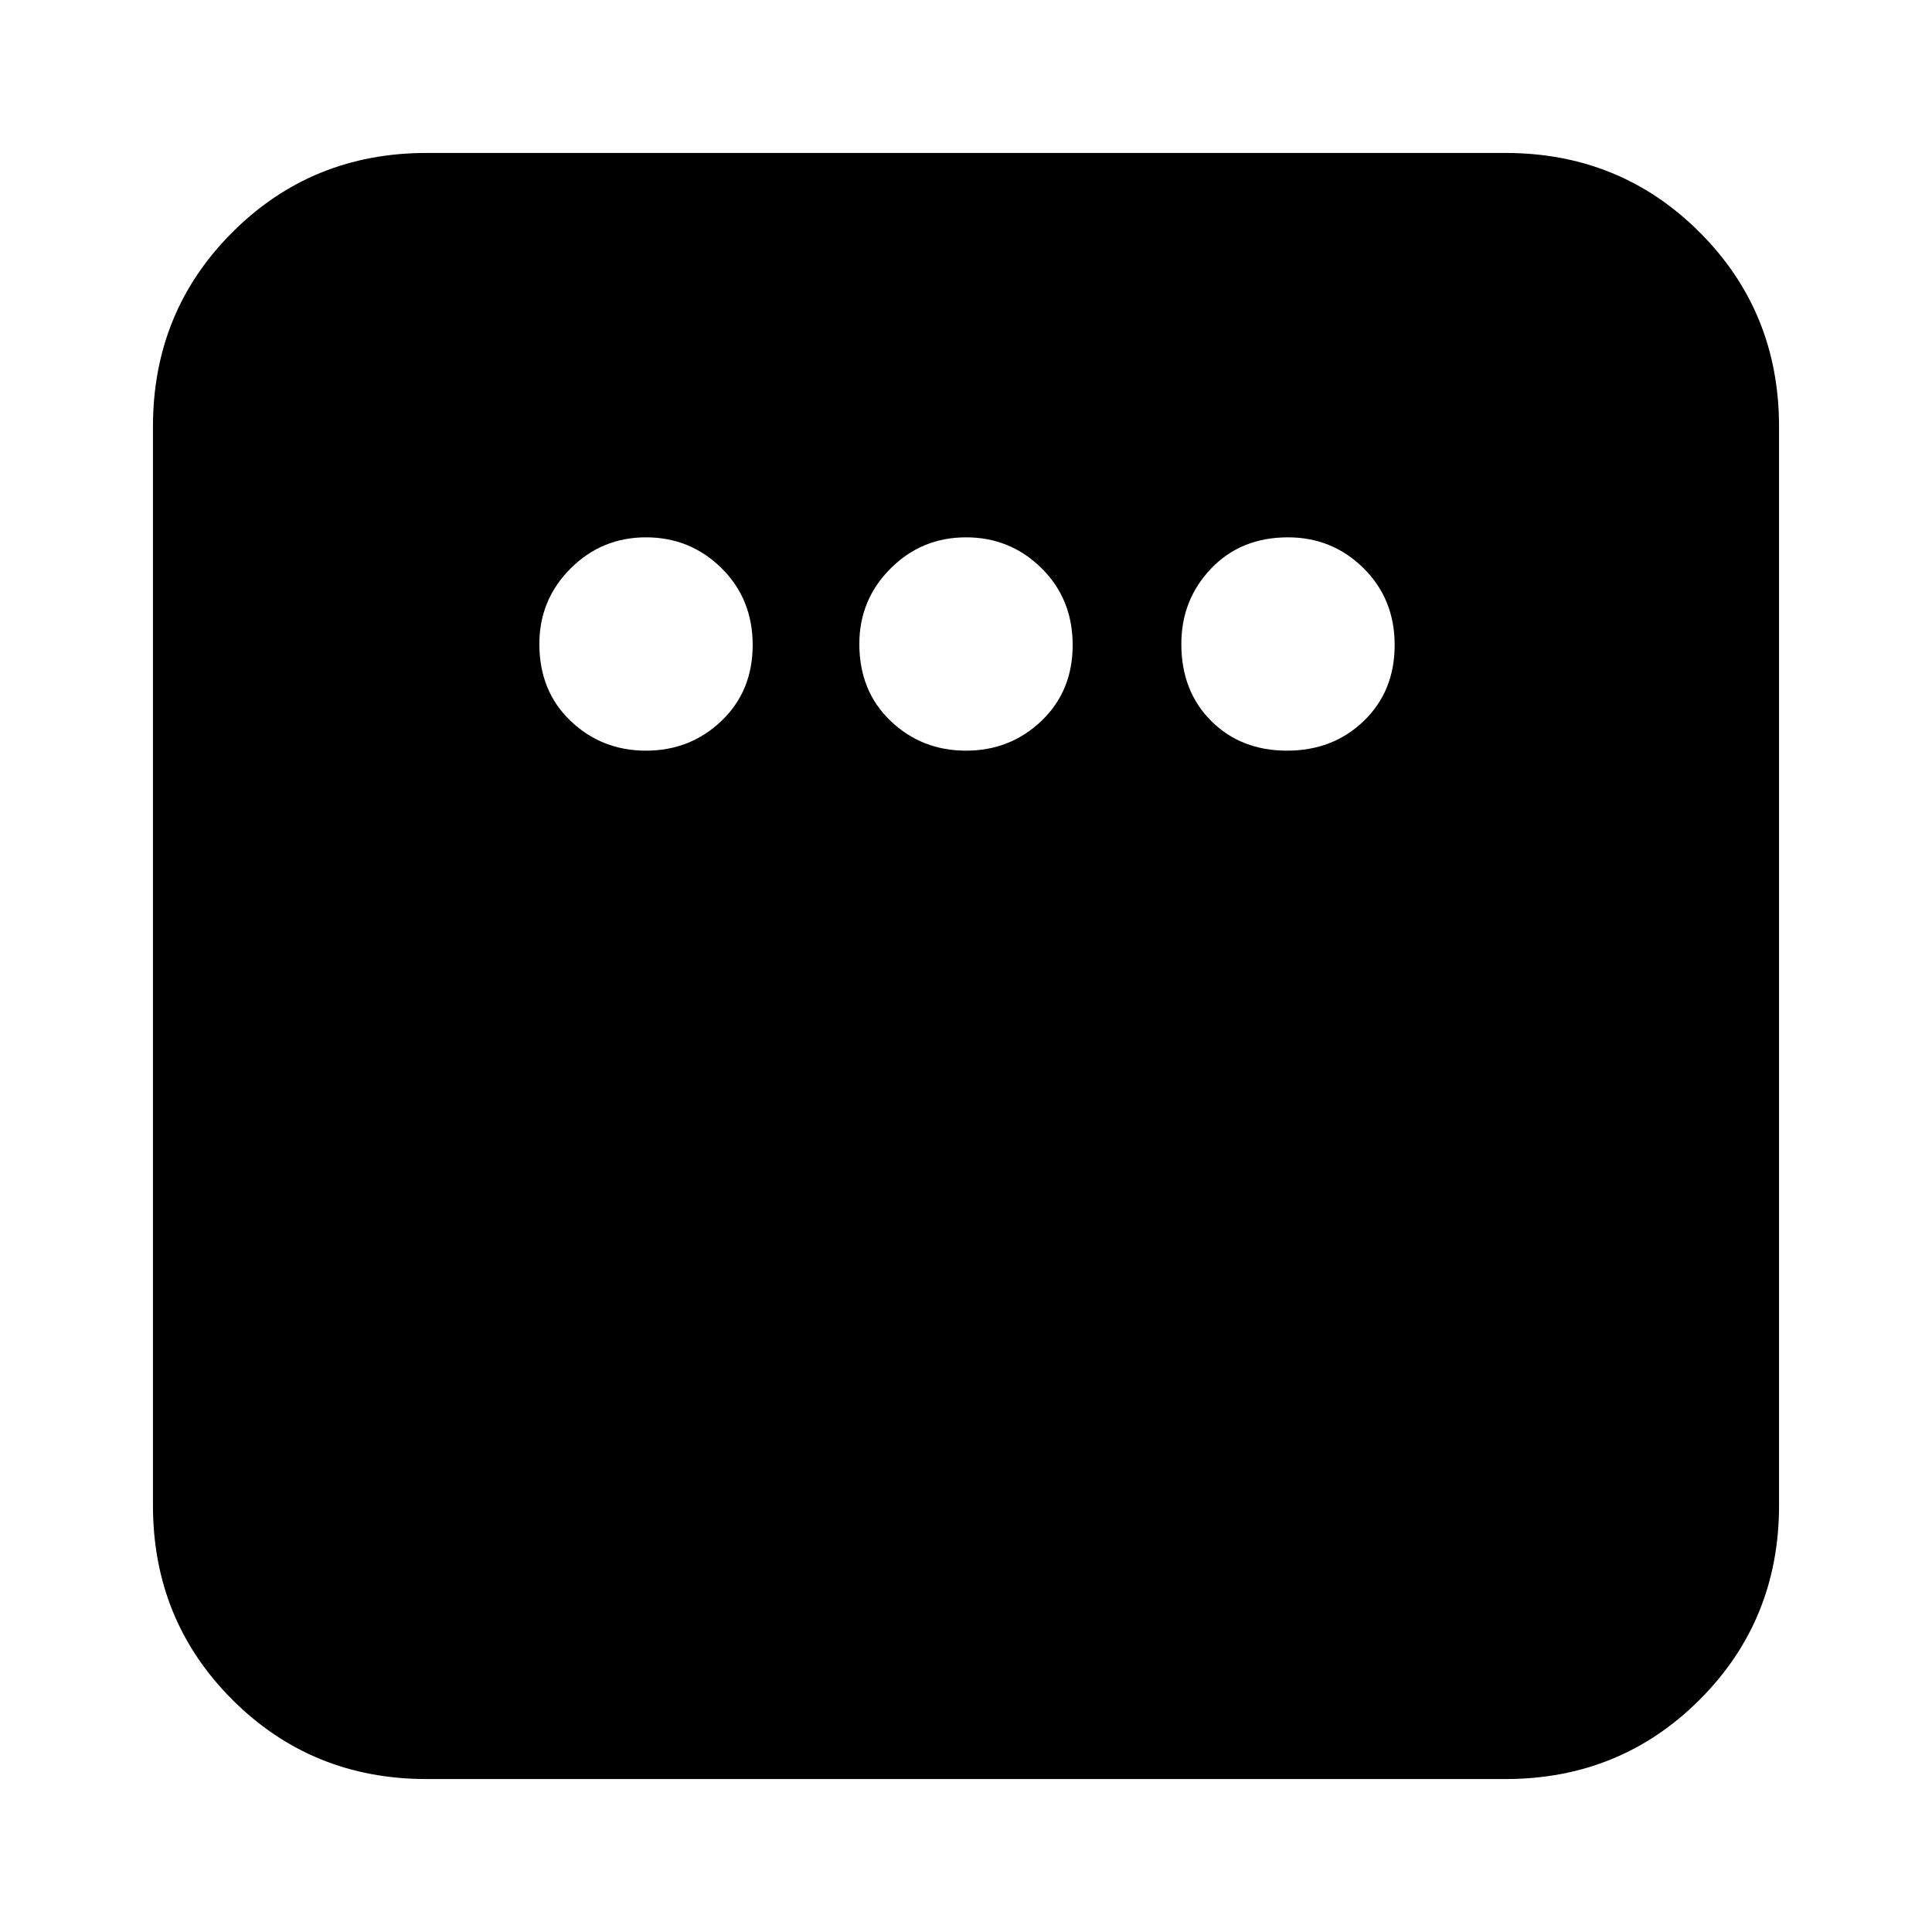 <svg xmlns="http://www.w3.org/2000/svg" height="24" viewBox="0 -960 960 960" width="24"><path d="M321-587q22 0 37.5-14.8t15.5-37.7q0-22.9-15.5-38.2Q343-693 321-693t-37.5 15.5Q268-662 268-640q0 23.4 15.5 38.2Q299-587 321-587Zm159 0q22 0 37.5-14.8t15.5-37.7q0-22.9-15.5-38.2Q502-693 480-693t-37.5 15.5Q427-662 427-640q0 23.4 15.5 38.2Q458-587 480-587Zm159.5 0q22.9 0 38.2-14.8 15.3-14.8 15.3-37.7 0-22.9-15.5-38.2Q662-693 640-693q-23.4 0-38.2 15.5Q587-662 587-640q0 23.4 14.8 38.2 14.8 14.8 37.7 14.8ZM212-76q-57.12 0-96.56-39.44Q76-154.88 76-212v-536q0-57.13 39.44-96.56Q154.88-884 212-884h536q57.13 0 96.56 39.44Q884-805.13 884-748v536q0 57.12-39.44 96.56Q805.13-76 748-76H212Z"/></svg>
